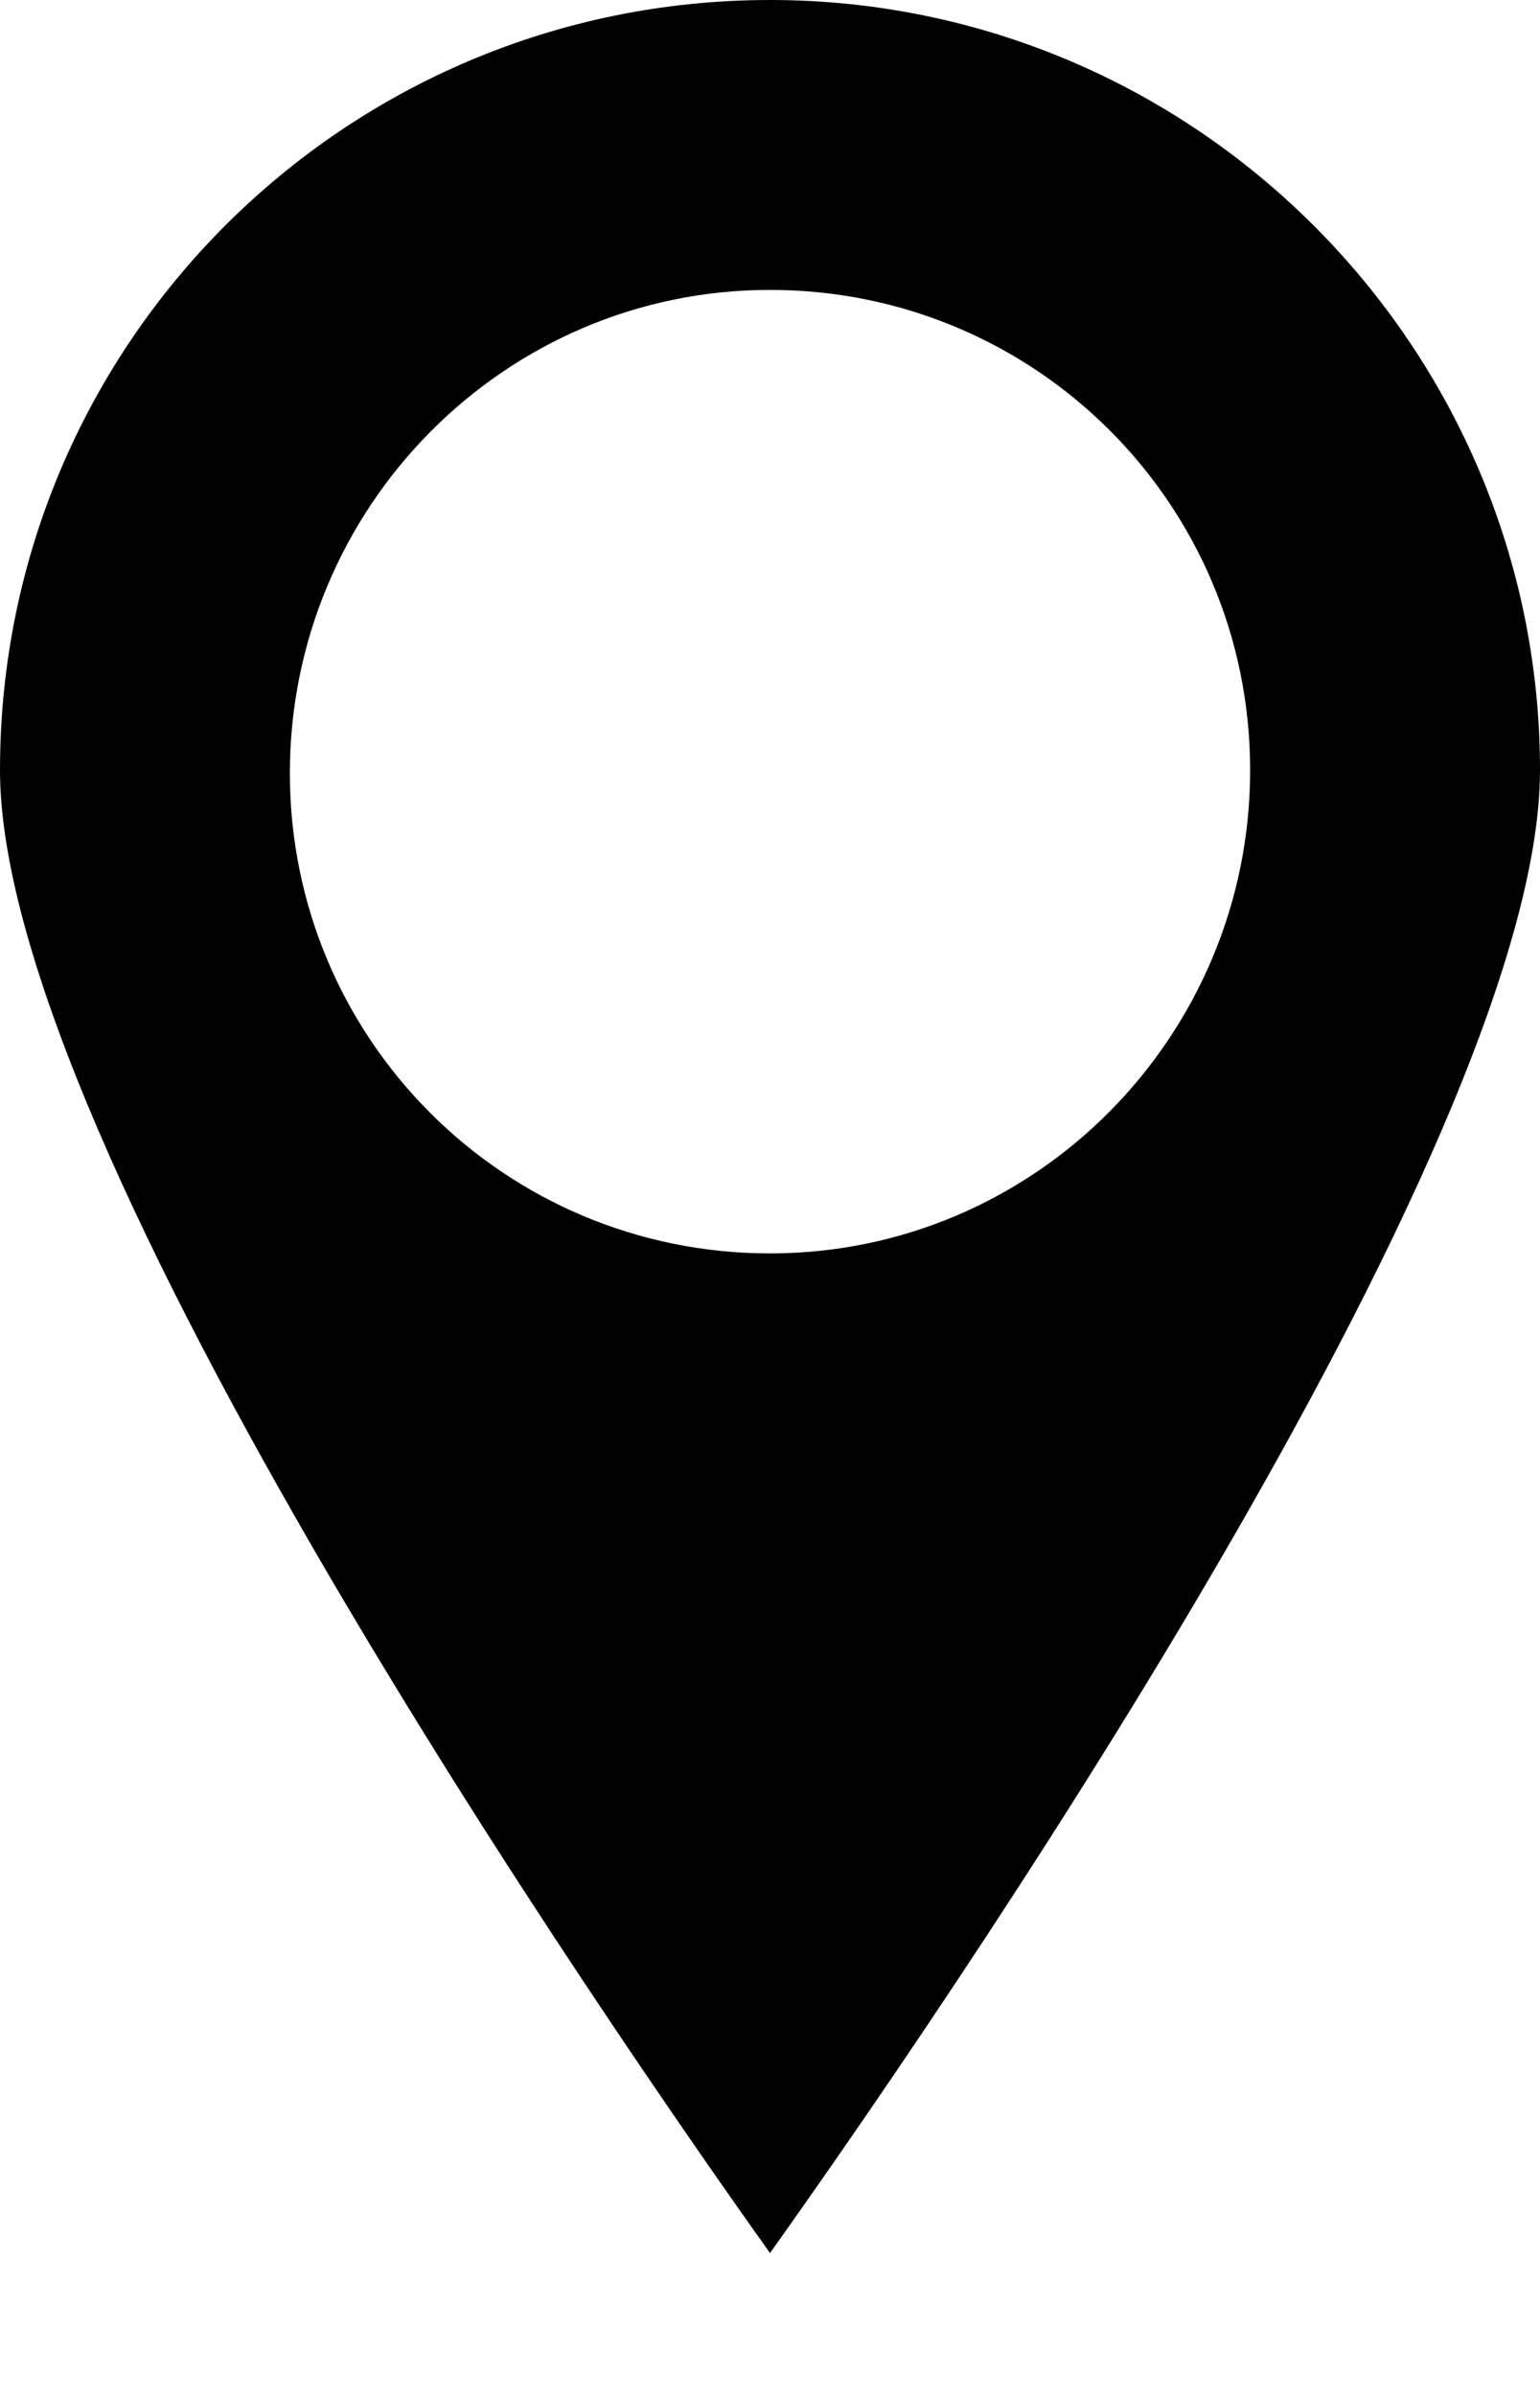 <svg width="9" height="14" viewBox="0 0 9 14" fill="none" xmlns="http://www.w3.org/2000/svg">
<path d="M4.5 0C2.012 0 0 2.012 0 4.5C0 6.706 3.582 11.877 4.5 13.165C5.418 11.877 9 6.706 9 4.5C9 2.029 6.988 0 4.5 0ZM4.5 7.324C2.947 7.324 1.694 6.071 1.694 4.518C1.694 2.965 2.947 1.694 4.5 1.694C6.053 1.694 7.306 2.947 7.306 4.5C7.306 6.053 6.053 7.324 4.5 7.324Z" fill="black"/>
</svg>
